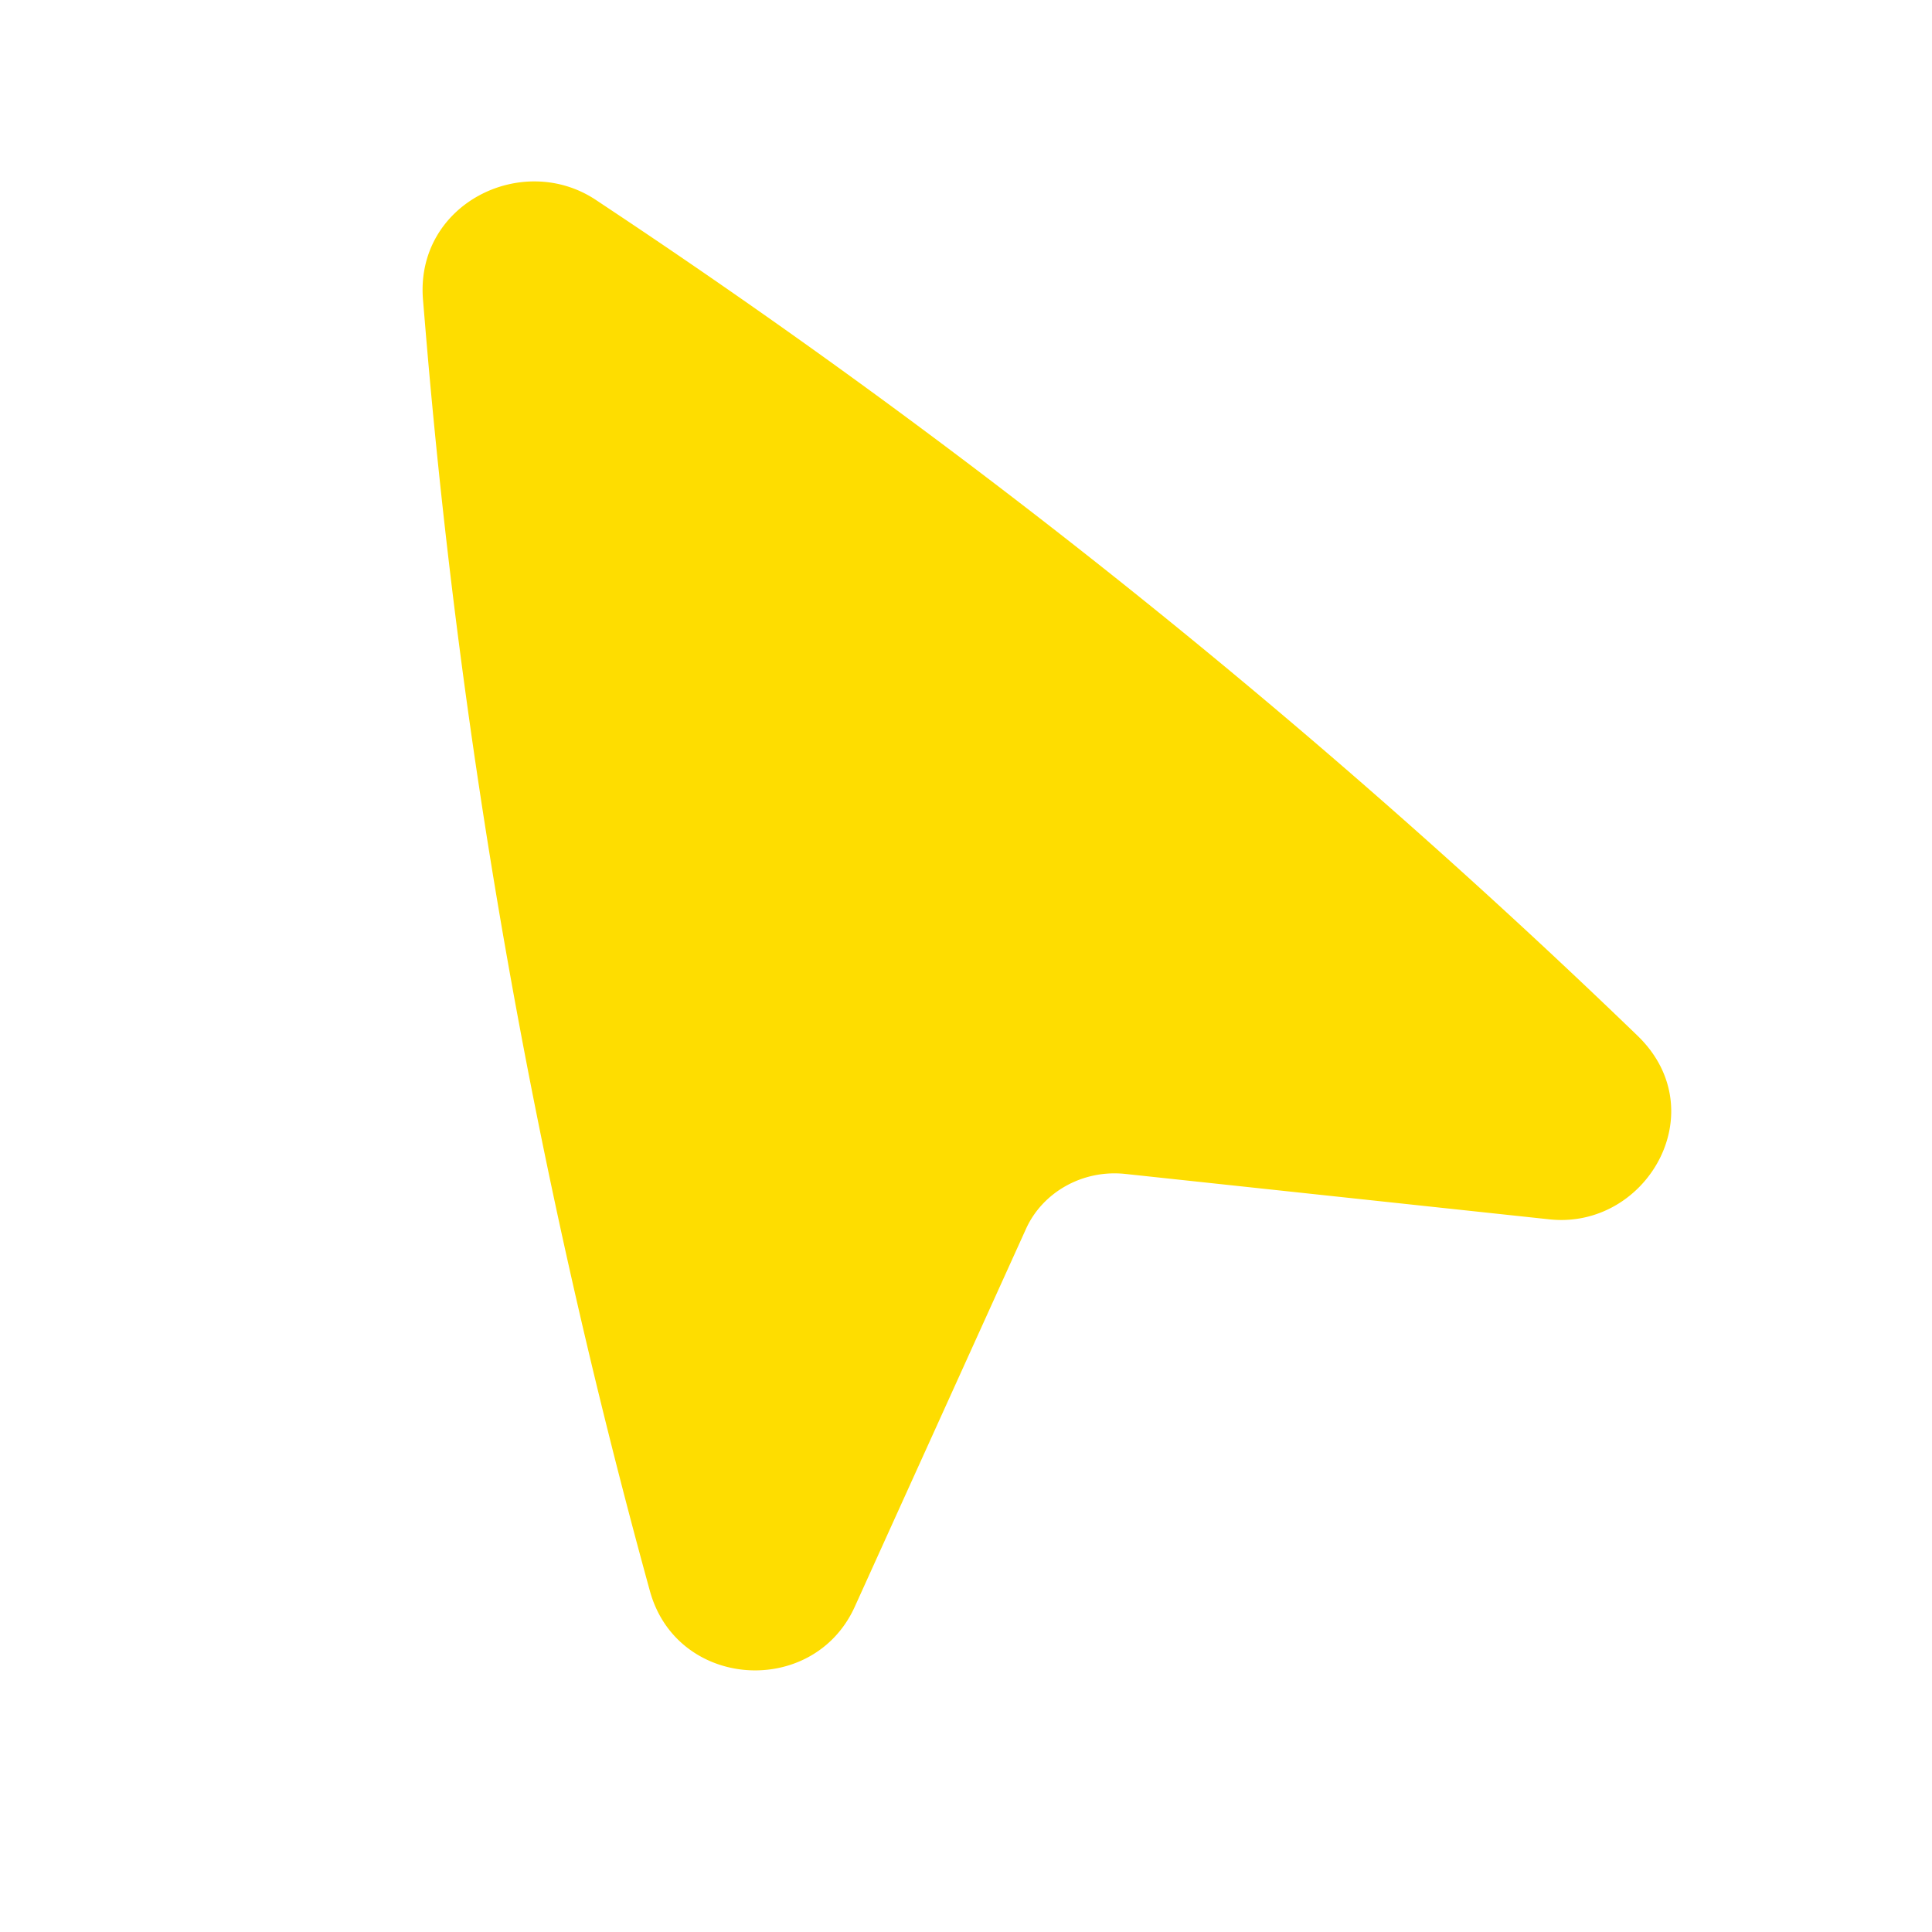 <svg width="38" height="38" fill="none" xmlns="http://www.w3.org/2000/svg"><path d="M11.727 3.937c-1.45-.97-3.564.074-3.407 1.96l.046.55c.699 8.394 2.177 16.71 4.417 24.847.534 1.938 3.215 2.105 4.029.309l3.37-7.437c.323-.71 1.105-1.167 1.954-1.076l8.338.893c1.914.205 3.267-2.132 1.733-3.613a143.869 143.869 0 0 0-20.01-16.12l-.47-.313Z" fill="#FEDD00"/></svg>